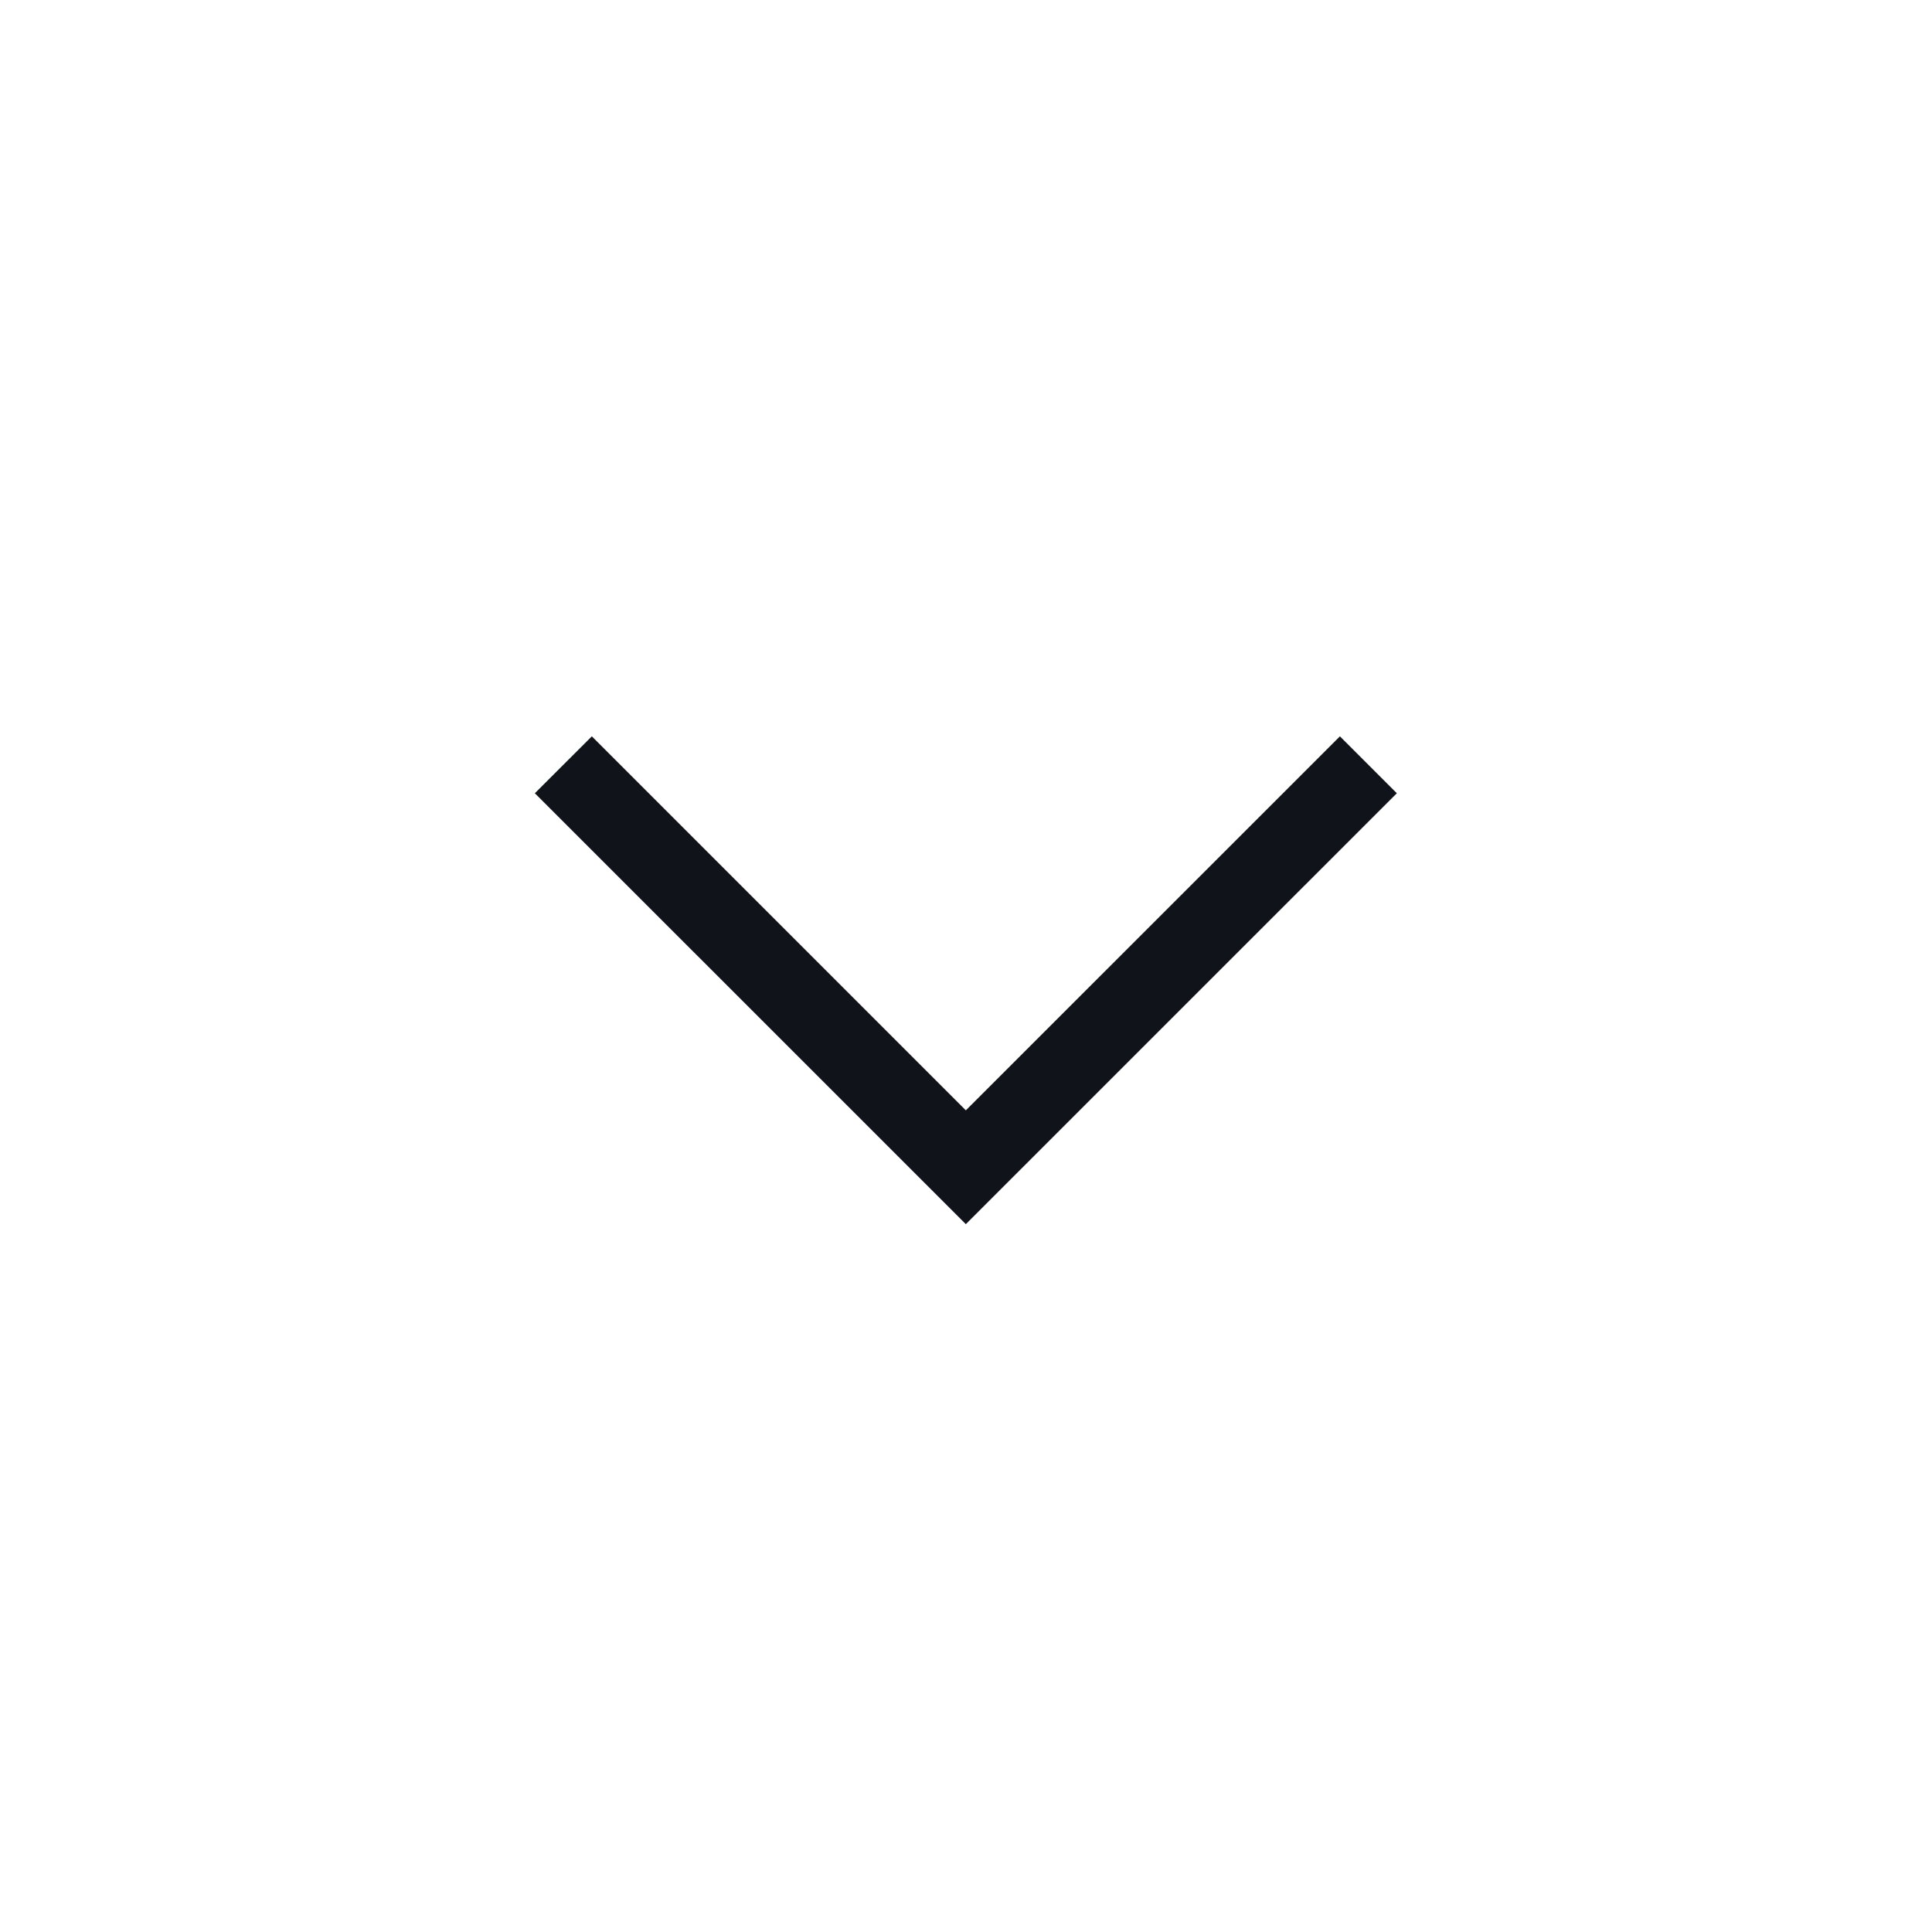 <svg width="24" height="24" viewBox="0 0 24 24" fill="none" xmlns="http://www.w3.org/2000/svg">
<path fill-rule="evenodd" clip-rule="evenodd" d="M17.352 9.854L16.645 9.147L11.998 13.793L7.352 9.147L6.644 9.854L11.998 15.207L17.352 9.854Z" fill="#10141A"/>
</svg>
